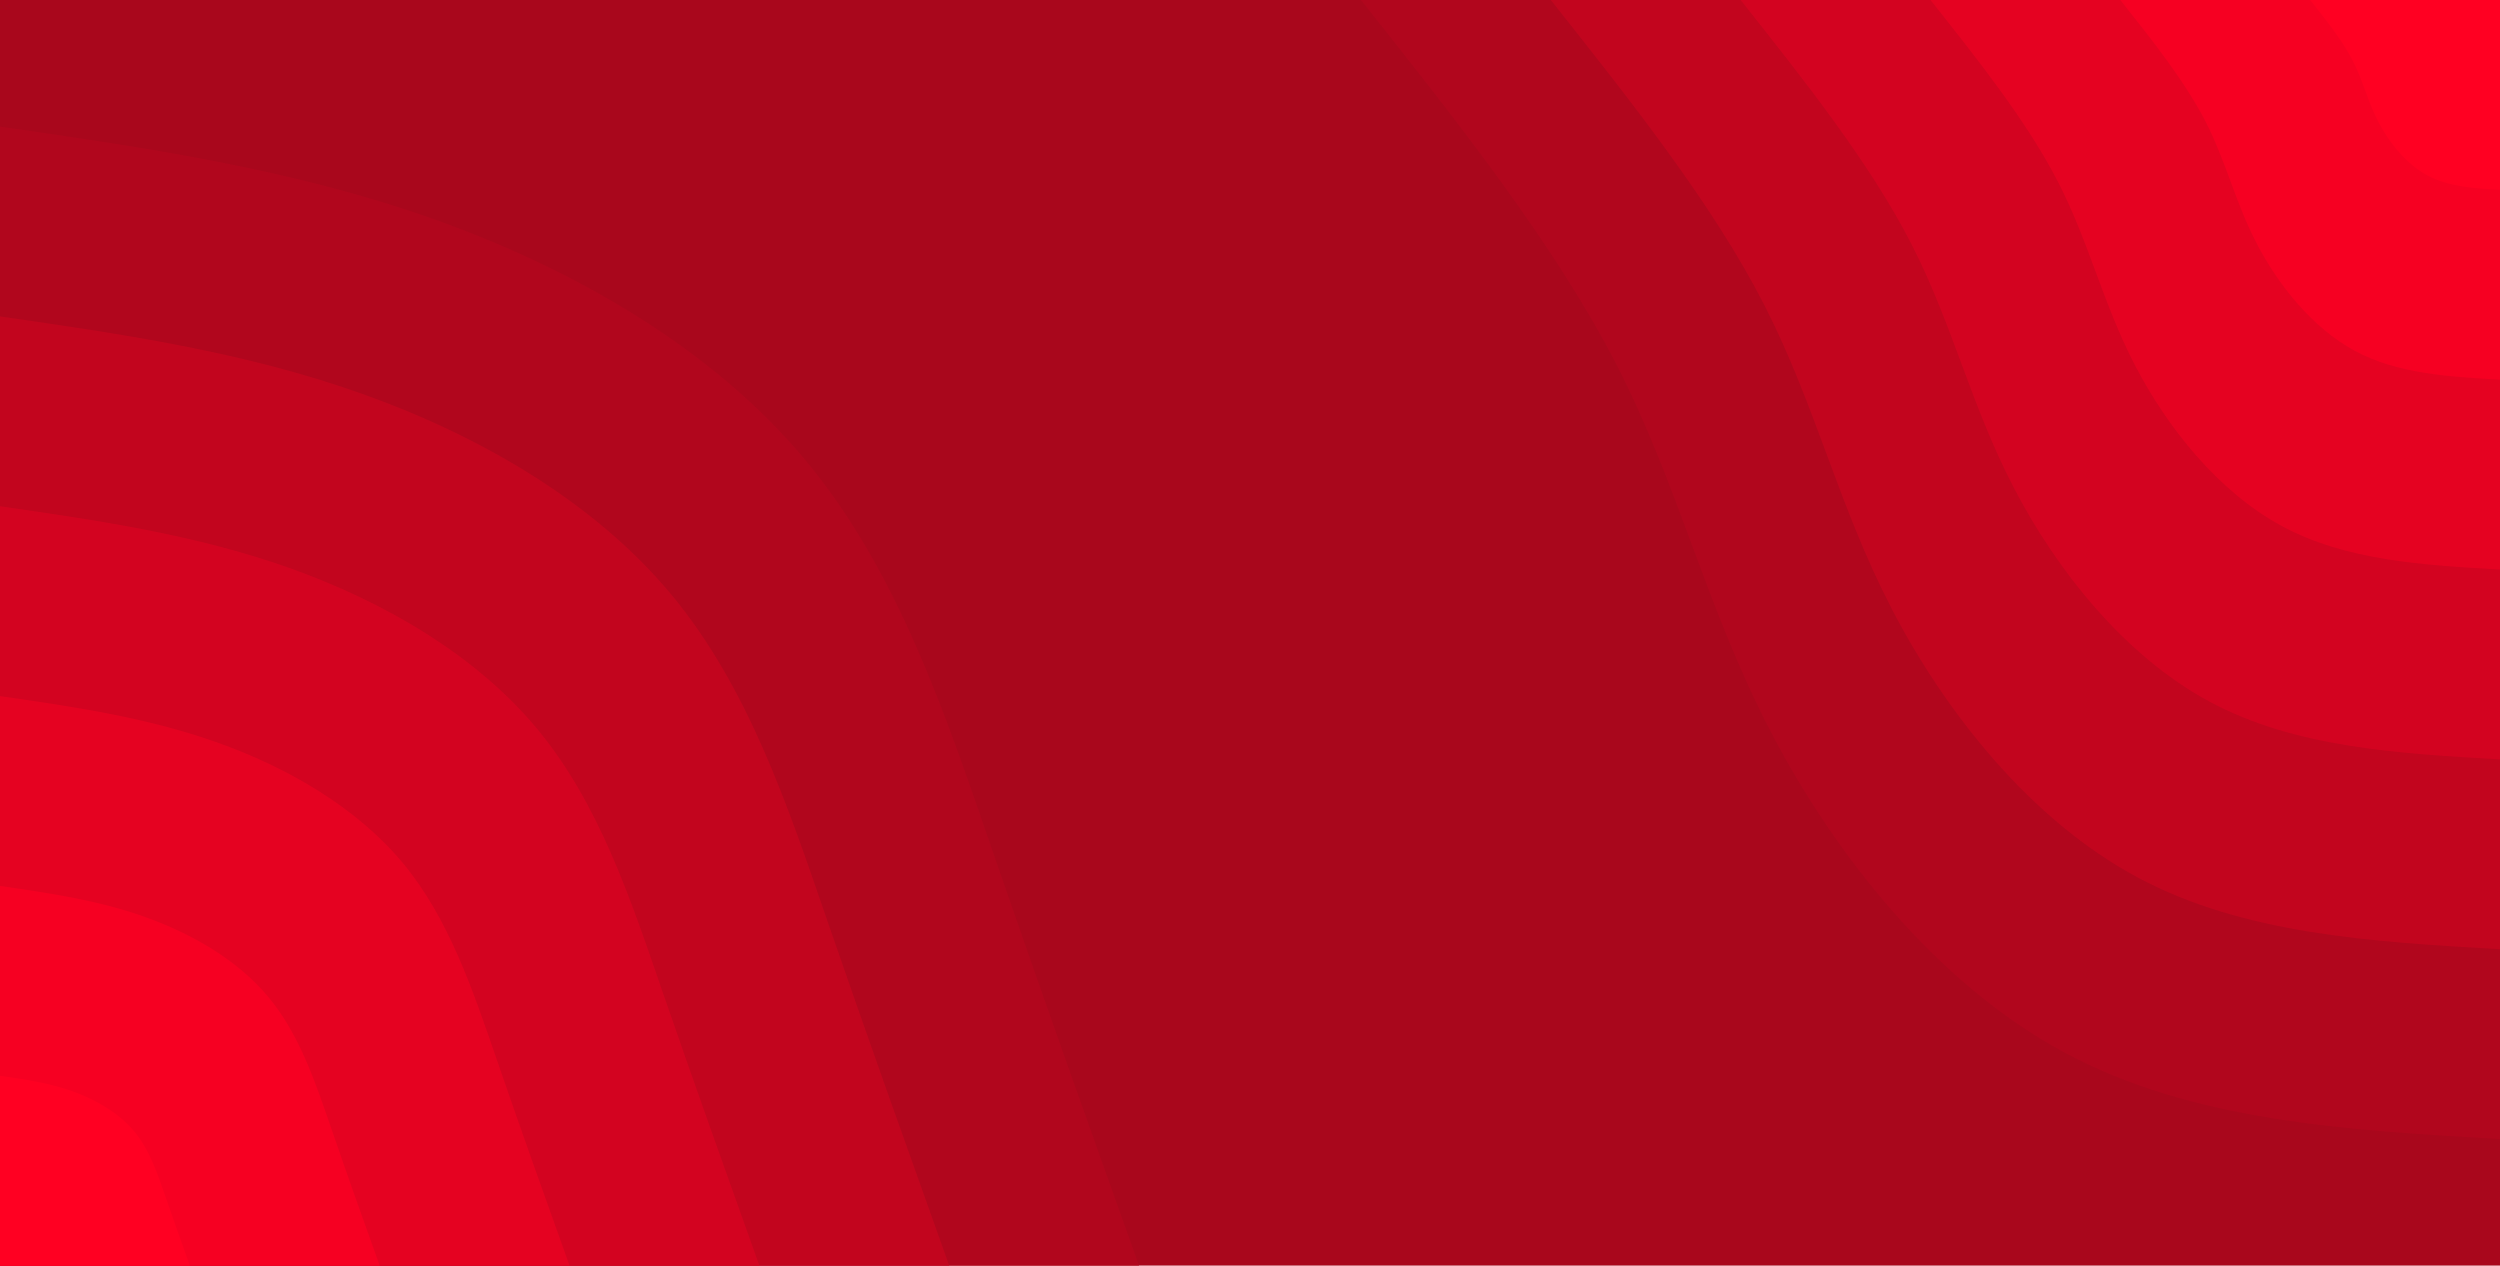 <svg id="visual" viewBox="0 0 1920 972" width="1920" height="972" xmlns="http://www.w3.org/2000/svg" xmlns:xlink="http://www.w3.org/1999/xlink" version="1.1"><rect x="0" y="0" width="1920" height="972" fill="#A9071C"></rect><defs><linearGradient id="grad1_0" x1="49.4%" y1="0%" x2="100%" y2="100%"><stop offset="10.494%" stop-color="#ff0022" stop-opacity="1"></stop><stop offset="89.506%" stop-color="#ff0022" stop-opacity="1"></stop></linearGradient></defs><defs><linearGradient id="grad1_1" x1="49.4%" y1="0%" x2="100%" y2="100%"><stop offset="10.494%" stop-color="#ff0022" stop-opacity="1"></stop><stop offset="89.506%" stop-color="#ed0121" stop-opacity="1"></stop></linearGradient></defs><defs><linearGradient id="grad1_2" x1="49.4%" y1="0%" x2="100%" y2="100%"><stop offset="10.494%" stop-color="#dc0220" stop-opacity="1"></stop><stop offset="89.506%" stop-color="#ed0121" stop-opacity="1"></stop></linearGradient></defs><defs><linearGradient id="grad1_3" x1="49.4%" y1="0%" x2="100%" y2="100%"><stop offset="10.494%" stop-color="#dc0220" stop-opacity="1"></stop><stop offset="89.506%" stop-color="#cb041f" stop-opacity="1"></stop></linearGradient></defs><defs><linearGradient id="grad1_4" x1="49.4%" y1="0%" x2="100%" y2="100%"><stop offset="10.494%" stop-color="#ba061e" stop-opacity="1"></stop><stop offset="89.506%" stop-color="#cb041f" stop-opacity="1"></stop></linearGradient></defs><defs><linearGradient id="grad1_5" x1="49.4%" y1="0%" x2="100%" y2="100%"><stop offset="10.494%" stop-color="#ba061e" stop-opacity="1"></stop><stop offset="89.506%" stop-color="#a9071c" stop-opacity="1"></stop></linearGradient></defs><defs><linearGradient id="grad2_0" x1="0%" y1="0%" x2="50.6%" y2="100%"><stop offset="10.494%" stop-color="#ff0022" stop-opacity="1"></stop><stop offset="89.506%" stop-color="#ff0022" stop-opacity="1"></stop></linearGradient></defs><defs><linearGradient id="grad2_1" x1="0%" y1="0%" x2="50.6%" y2="100%"><stop offset="10.494%" stop-color="#ed0121" stop-opacity="1"></stop><stop offset="89.506%" stop-color="#ff0022" stop-opacity="1"></stop></linearGradient></defs><defs><linearGradient id="grad2_2" x1="0%" y1="0%" x2="50.6%" y2="100%"><stop offset="10.494%" stop-color="#ed0121" stop-opacity="1"></stop><stop offset="89.506%" stop-color="#dc0220" stop-opacity="1"></stop></linearGradient></defs><defs><linearGradient id="grad2_3" x1="0%" y1="0%" x2="50.6%" y2="100%"><stop offset="10.494%" stop-color="#cb041f" stop-opacity="1"></stop><stop offset="89.506%" stop-color="#dc0220" stop-opacity="1"></stop></linearGradient></defs><defs><linearGradient id="grad2_4" x1="0%" y1="0%" x2="50.6%" y2="100%"><stop offset="10.494%" stop-color="#cb041f" stop-opacity="1"></stop><stop offset="89.506%" stop-color="#ba061e" stop-opacity="1"></stop></linearGradient></defs><defs><linearGradient id="grad2_5" x1="0%" y1="0%" x2="50.6%" y2="100%"><stop offset="10.494%" stop-color="#a9071c" stop-opacity="1"></stop><stop offset="89.506%" stop-color="#ba061e" stop-opacity="1"></stop></linearGradient></defs><g transform="translate(1920, 0)"><path d="M0 874.8C-118.2 868 -236.5 861.2 -334.8 808.2C-433 755.2 -511.3 656.1 -560.7 560.7C-610.1 465.4 -630.6 373.7 -678.1 280.9C-725.7 188.1 -800.2 94 -874.8 0L0 0Z" fill="#b1061d"></path><path d="M0 729C-98.5 723.3 -197.1 717.6 -279 673.5C-360.9 629.4 -426.1 546.8 -467.3 467.3C-508.4 387.8 -525.5 311.4 -565.1 234.1C-604.7 156.7 -666.9 78.4 -729 0L0 0Z" fill="#c2051e"></path><path d="M0 583.2C-78.8 578.7 -157.7 574.1 -223.2 538.8C-288.7 503.5 -340.9 437.4 -373.8 373.8C-406.7 310.2 -420.4 249.1 -452.1 187.3C-483.8 125.4 -533.5 62.7 -583.2 0L0 0Z" fill="#d30320"></path><path d="M0 437.4C-59.1 434 -118.2 430.6 -167.4 404.1C-216.5 377.6 -255.7 328.1 -280.4 280.4C-305.1 232.7 -315.3 186.9 -339.1 140.4C-362.8 94 -400.1 47 -437.4 0L0 0Z" fill="#e50221"></path><path d="M0 291.6C-39.4 289.3 -78.8 287.1 -111.6 269.4C-144.3 251.7 -170.4 218.7 -186.9 186.9C-203.4 155.1 -210.2 124.6 -226 93.6C-241.9 62.7 -266.7 31.3 -291.6 0L0 0Z" fill="#f60022"></path><path d="M0 145.8C-19.7 144.7 -39.4 143.5 -55.8 134.7C-72.2 125.9 -85.2 109.4 -93.5 93.5C-101.7 77.6 -105.1 62.3 -113 46.8C-120.9 31.3 -133.4 15.7 -145.8 0L0 0Z" fill="#ff0022"></path></g><g transform="translate(0, 972)"><path d="M0 -874.8C112 -858.6 224.1 -842.4 332.9 -803.8C441.8 -765.1 547.5 -704 618.6 -618.6C689.7 -533.1 726.2 -423.3 763.1 -316.1C800.1 -208.9 837.4 -104.5 874.8 0L0 0Z" fill="#b1061d"></path><path d="M0 -729C93.4 -715.5 186.7 -702 277.4 -669.8C368.2 -637.6 456.2 -586.7 515.5 -515.5C574.7 -444.3 605.2 -352.7 635.9 -263.4C666.7 -174.1 697.9 -87.1 729 0L0 0Z" fill="#c2051e"></path><path d="M0 -583.2C74.7 -572.4 149.4 -561.6 222 -535.9C294.5 -510.1 365 -469.4 412.4 -412.4C459.8 -355.4 484.1 -282.2 508.7 -210.7C533.4 -139.3 558.3 -69.6 583.2 0L0 0Z" fill="#d30320"></path><path d="M0 -437.4C56 -429.3 112 -421.2 166.5 -401.9C220.9 -382.6 273.7 -352 309.3 -309.3C344.8 -266.6 363.1 -211.6 381.6 -158C400 -104.5 418.7 -52.2 437.4 0L0 0Z" fill="#e50221"></path><path d="M0 -291.6C37.3 -286.2 74.7 -280.8 111 -267.9C147.3 -255 182.5 -234.7 206.2 -206.2C229.9 -177.7 242.1 -141.1 254.4 -105.4C266.7 -69.6 279.1 -34.8 291.6 0L0 0Z" fill="#f60022"></path><path d="M0 -145.8C18.7 -143.1 37.3 -140.4 55.5 -134C73.6 -127.5 91.2 -117.3 103.1 -103.1C114.9 -88.9 121 -70.5 127.2 -52.7C133.3 -34.8 139.6 -17.4 145.8 0L0 0Z" fill="#ff0022"></path></g></svg>